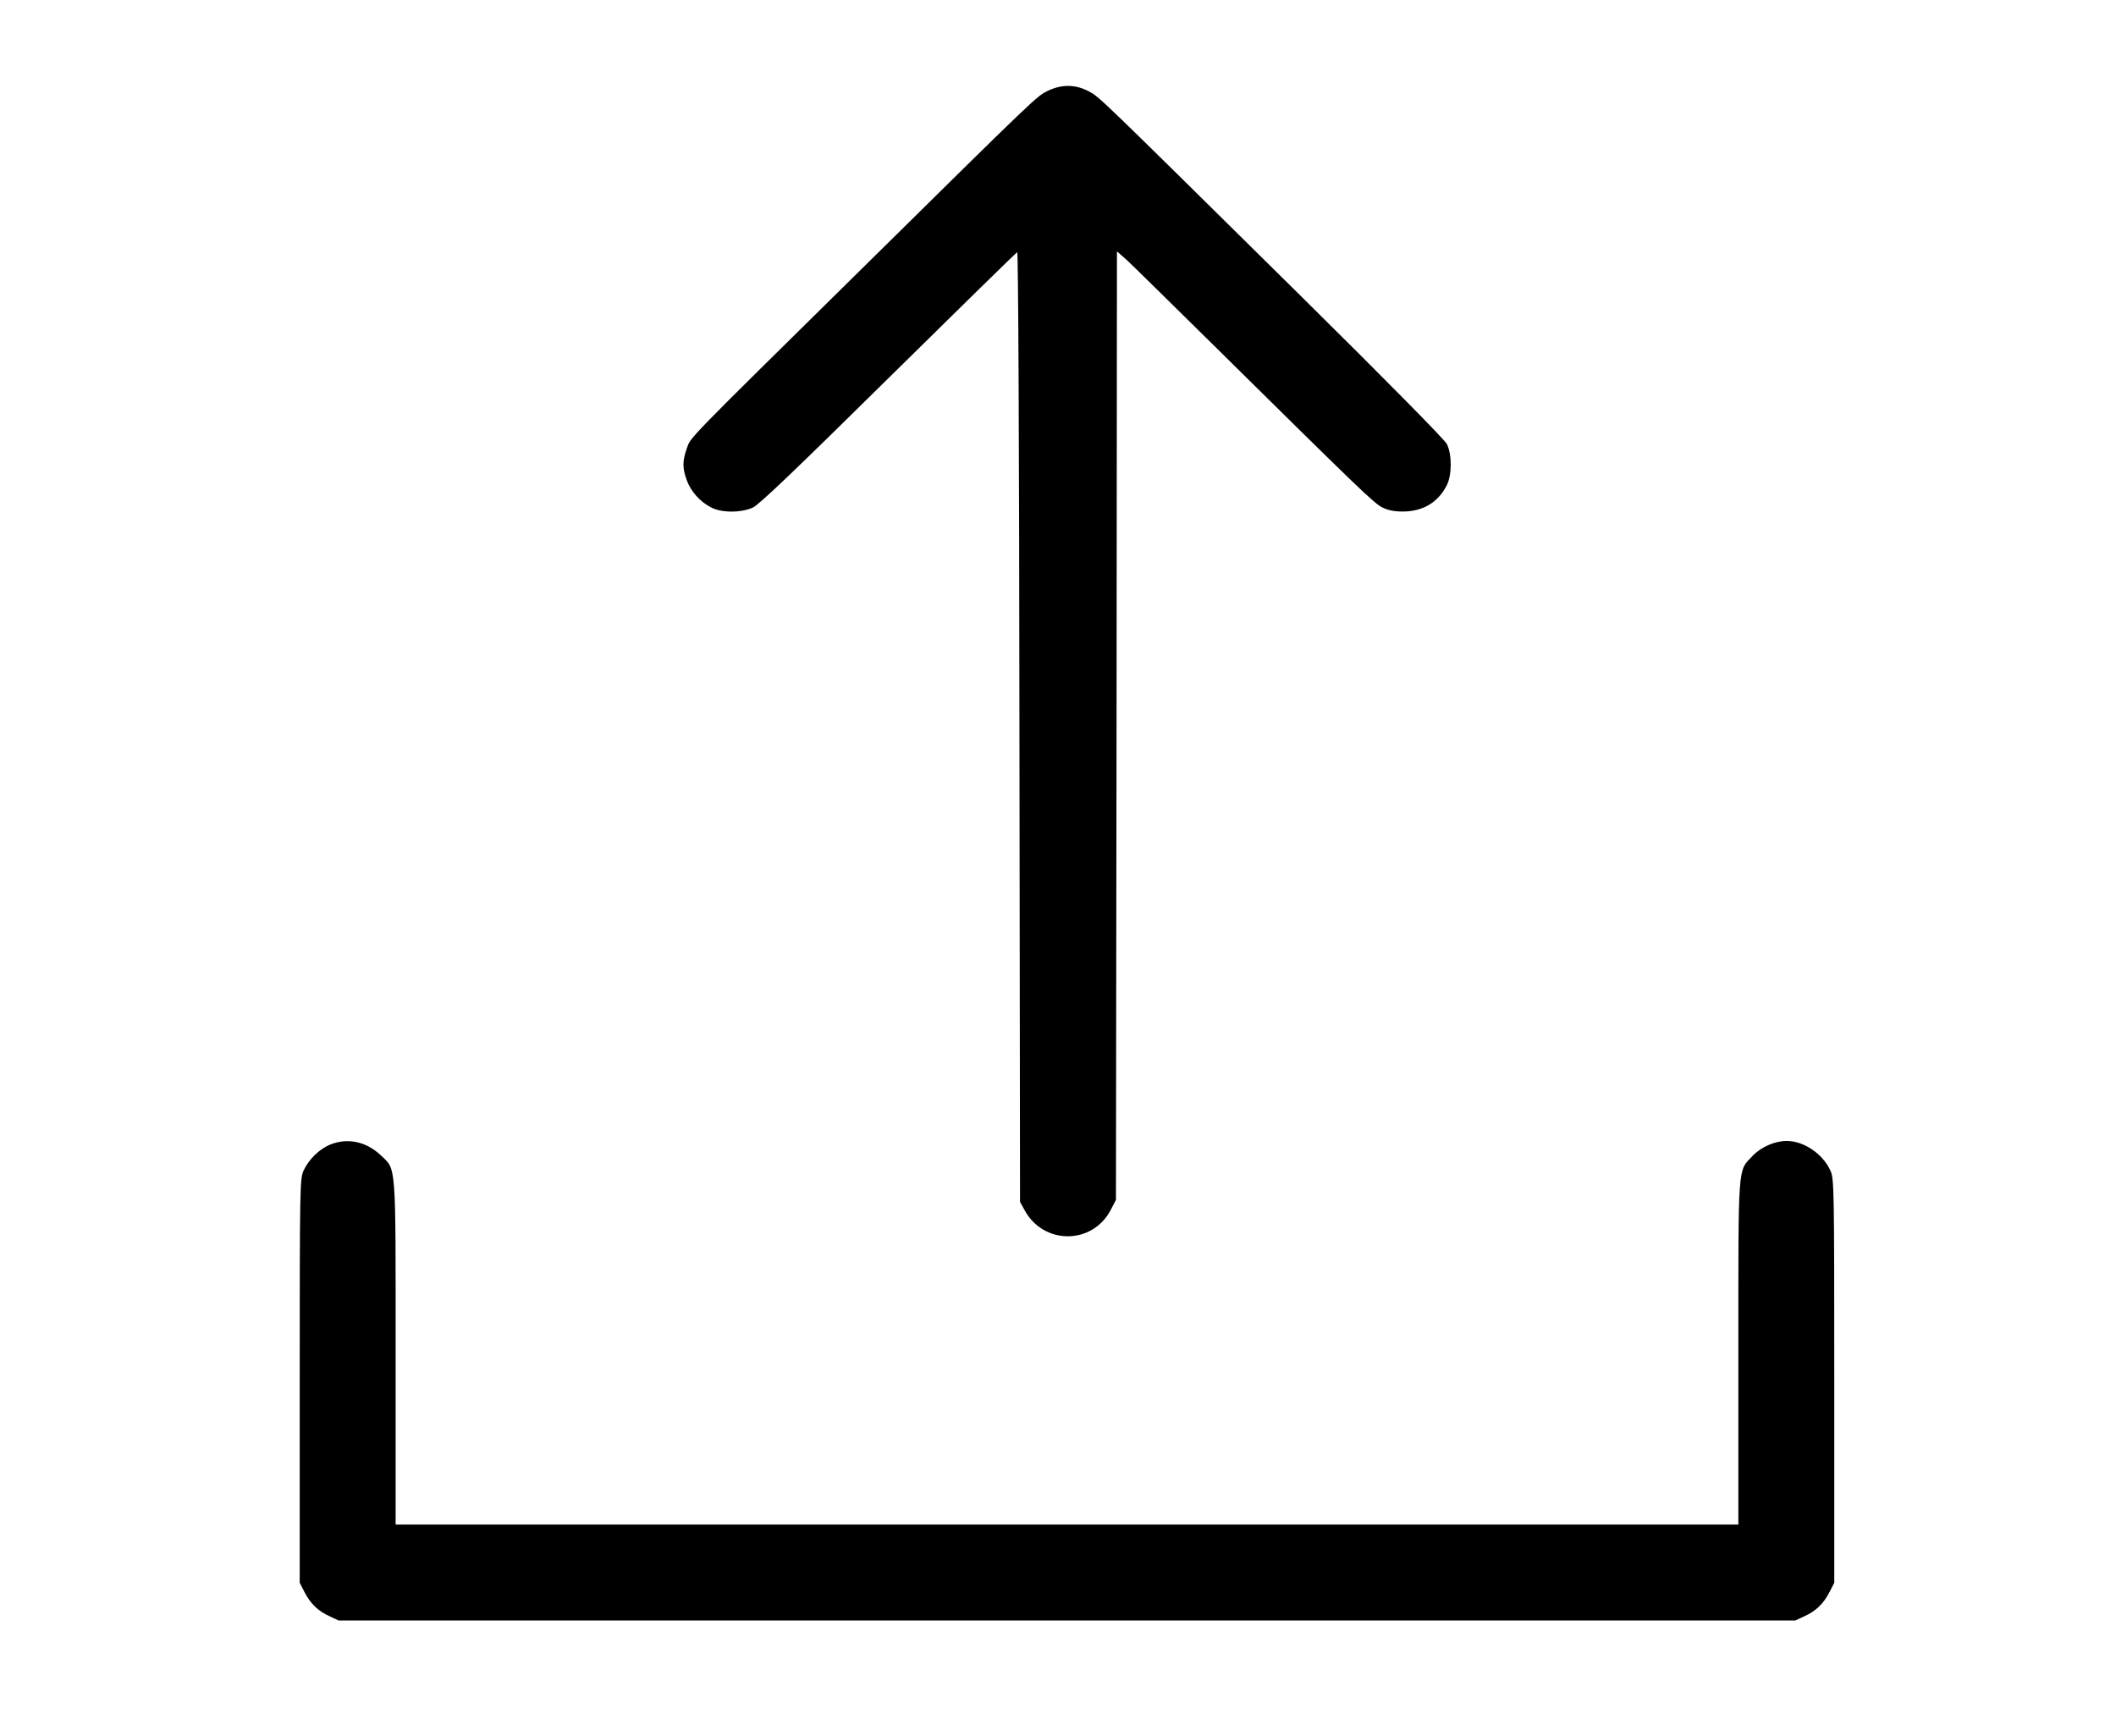 <?xml version="1.0" standalone="no"?>
<!DOCTYPE svg PUBLIC "-//W3C//DTD SVG 20010904//EN"
 "http://www.w3.org/TR/2001/REC-SVG-20010904/DTD/svg10.dtd">
<svg version="1.0" xmlns="http://www.w3.org/2000/svg"
 width="1059pt" height="869pt" viewBox="0 0 1059 869"
 preserveAspectRatio="xMidYMid meet">

<g transform="translate(0,869) scale(0.1,-0.1)"
fill="#000000" stroke="none">
<path d="M5245 8236 c-57 -28 -44 -15 -940 -899 -888 -875 -847 -833 -868
-892 -22 -63 -22 -97 0 -158 20 -56 67 -109 123 -137 52 -27 149 -27 208 0 31
14 216 191 678 647 350 345 640 629 645 631 5 2 10 -986 11 -2375 l3 -2378 22
-40 c95 -177 342 -176 433 2 l25 48 3 2374 2 2373 48 -42 c26 -24 220 -215
432 -424 742 -733 805 -793 847 -815 30 -15 60 -21 105 -21 100 1 175 45 219
132 26 51 26 155 0 206 -12 23 -307 322 -728 738 -1040 1027 -1008 996 -1064
1027 -67 35 -134 36 -204 3z"/>
<path d="M1653 2962 c-55 -22 -109 -76 -134 -131 -18 -42 -19 -76 -19 -1053
l0 -1009 24 -47 c30 -58 68 -95 126 -121 l45 -21 3645 0 3645 0 45 21 c58 26
96 63 126 121 l24 47 0 1009 c0 978 -1 1011 -19 1053 -38 84 -133 149 -219
149 -59 0 -128 -30 -170 -74 -76 -80 -72 -25 -72 -986 l0 -860 -3360 0 -3360
0 0 858 c0 964 4 916 -74 990 -73 69 -166 89 -253 54z"/>
</g>
</svg>
